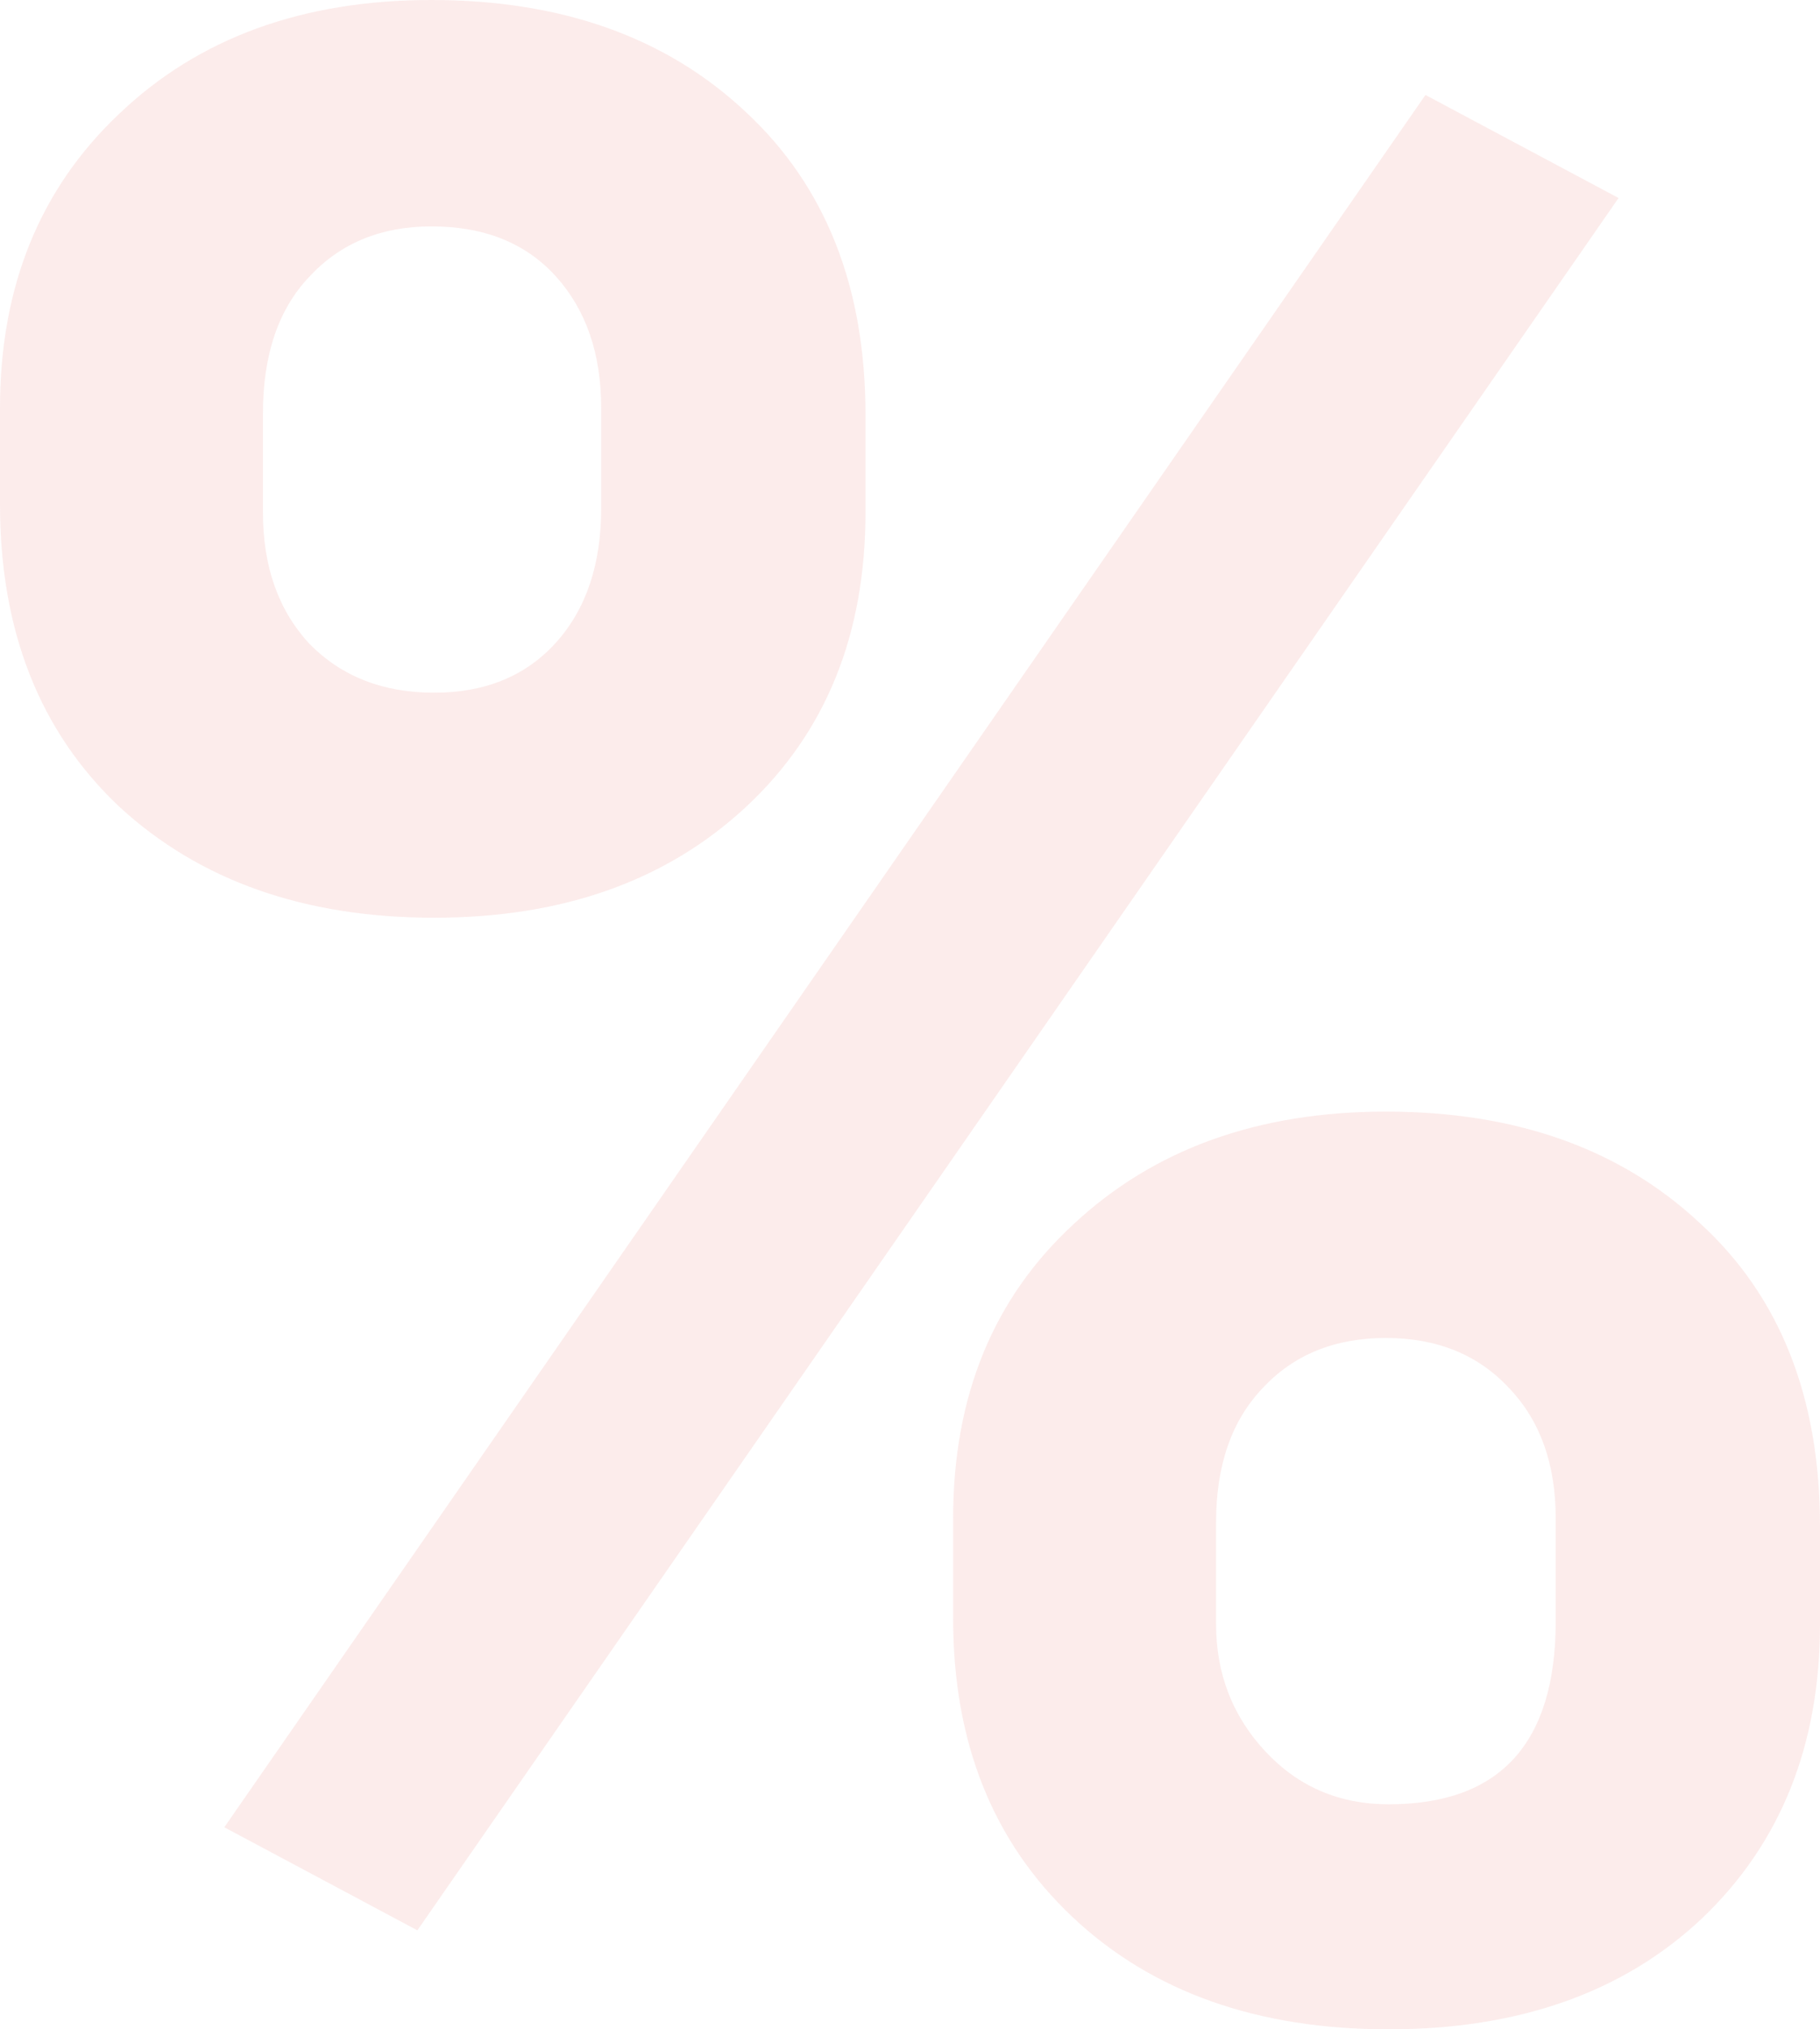 <svg width="96" height="107" viewBox="0 0 96 107" fill="none" xmlns="http://www.w3.org/2000/svg">
<path opacity="0.1" d="M0 21.514C0 15.129 2.095 9.959 6.284 6.004C10.474 2.001 15.964 0 22.754 0C29.64 0 35.178 1.978 39.368 5.933C43.558 9.84 45.652 15.153 45.652 21.872V27.018C45.652 33.451 43.558 38.621 39.368 42.528C35.178 46.436 29.689 48.389 22.898 48.389C16.06 48.389 10.522 46.436 6.284 42.528C2.095 38.573 0 33.26 0 26.589V21.514ZM13.869 27.018C13.869 29.877 14.688 32.188 16.325 33.951C18.011 35.667 20.202 36.524 22.898 36.524C25.595 36.524 27.738 35.643 29.327 33.88C30.916 32.117 31.711 29.758 31.711 26.804V21.514C31.711 18.655 30.916 16.344 29.327 14.581C27.738 12.818 25.547 11.937 22.754 11.937C20.105 11.937 17.962 12.818 16.325 14.581C14.688 16.297 13.869 18.703 13.869 21.8V27.018ZM50.275 80.053C50.275 73.621 52.394 68.451 56.632 64.543C60.87 60.588 66.36 58.611 73.102 58.611C79.94 58.611 85.454 60.564 89.643 64.472C93.881 68.331 96 73.668 96 80.482V85.629C96 92.014 93.929 97.184 89.788 101.139C85.646 105.046 80.132 107 73.246 107C66.311 107 60.749 105.022 56.56 101.067C52.37 97.112 50.275 91.871 50.275 85.343V80.053ZM64.144 85.629C64.144 88.249 65.011 90.489 66.745 92.347C68.479 94.206 70.646 95.135 73.246 95.135C79.121 95.135 82.059 91.918 82.059 85.486V80.053C82.059 77.194 81.24 74.907 79.603 73.192C77.965 71.429 75.798 70.547 73.102 70.547C70.405 70.547 68.238 71.429 66.6 73.192C64.963 74.907 64.144 77.266 64.144 80.268V85.629ZM22.016 101.78L11.831 96.347L75.19 5.007L85.375 10.44L22.016 101.78Z" fill="#DC4333"/>
</svg>
